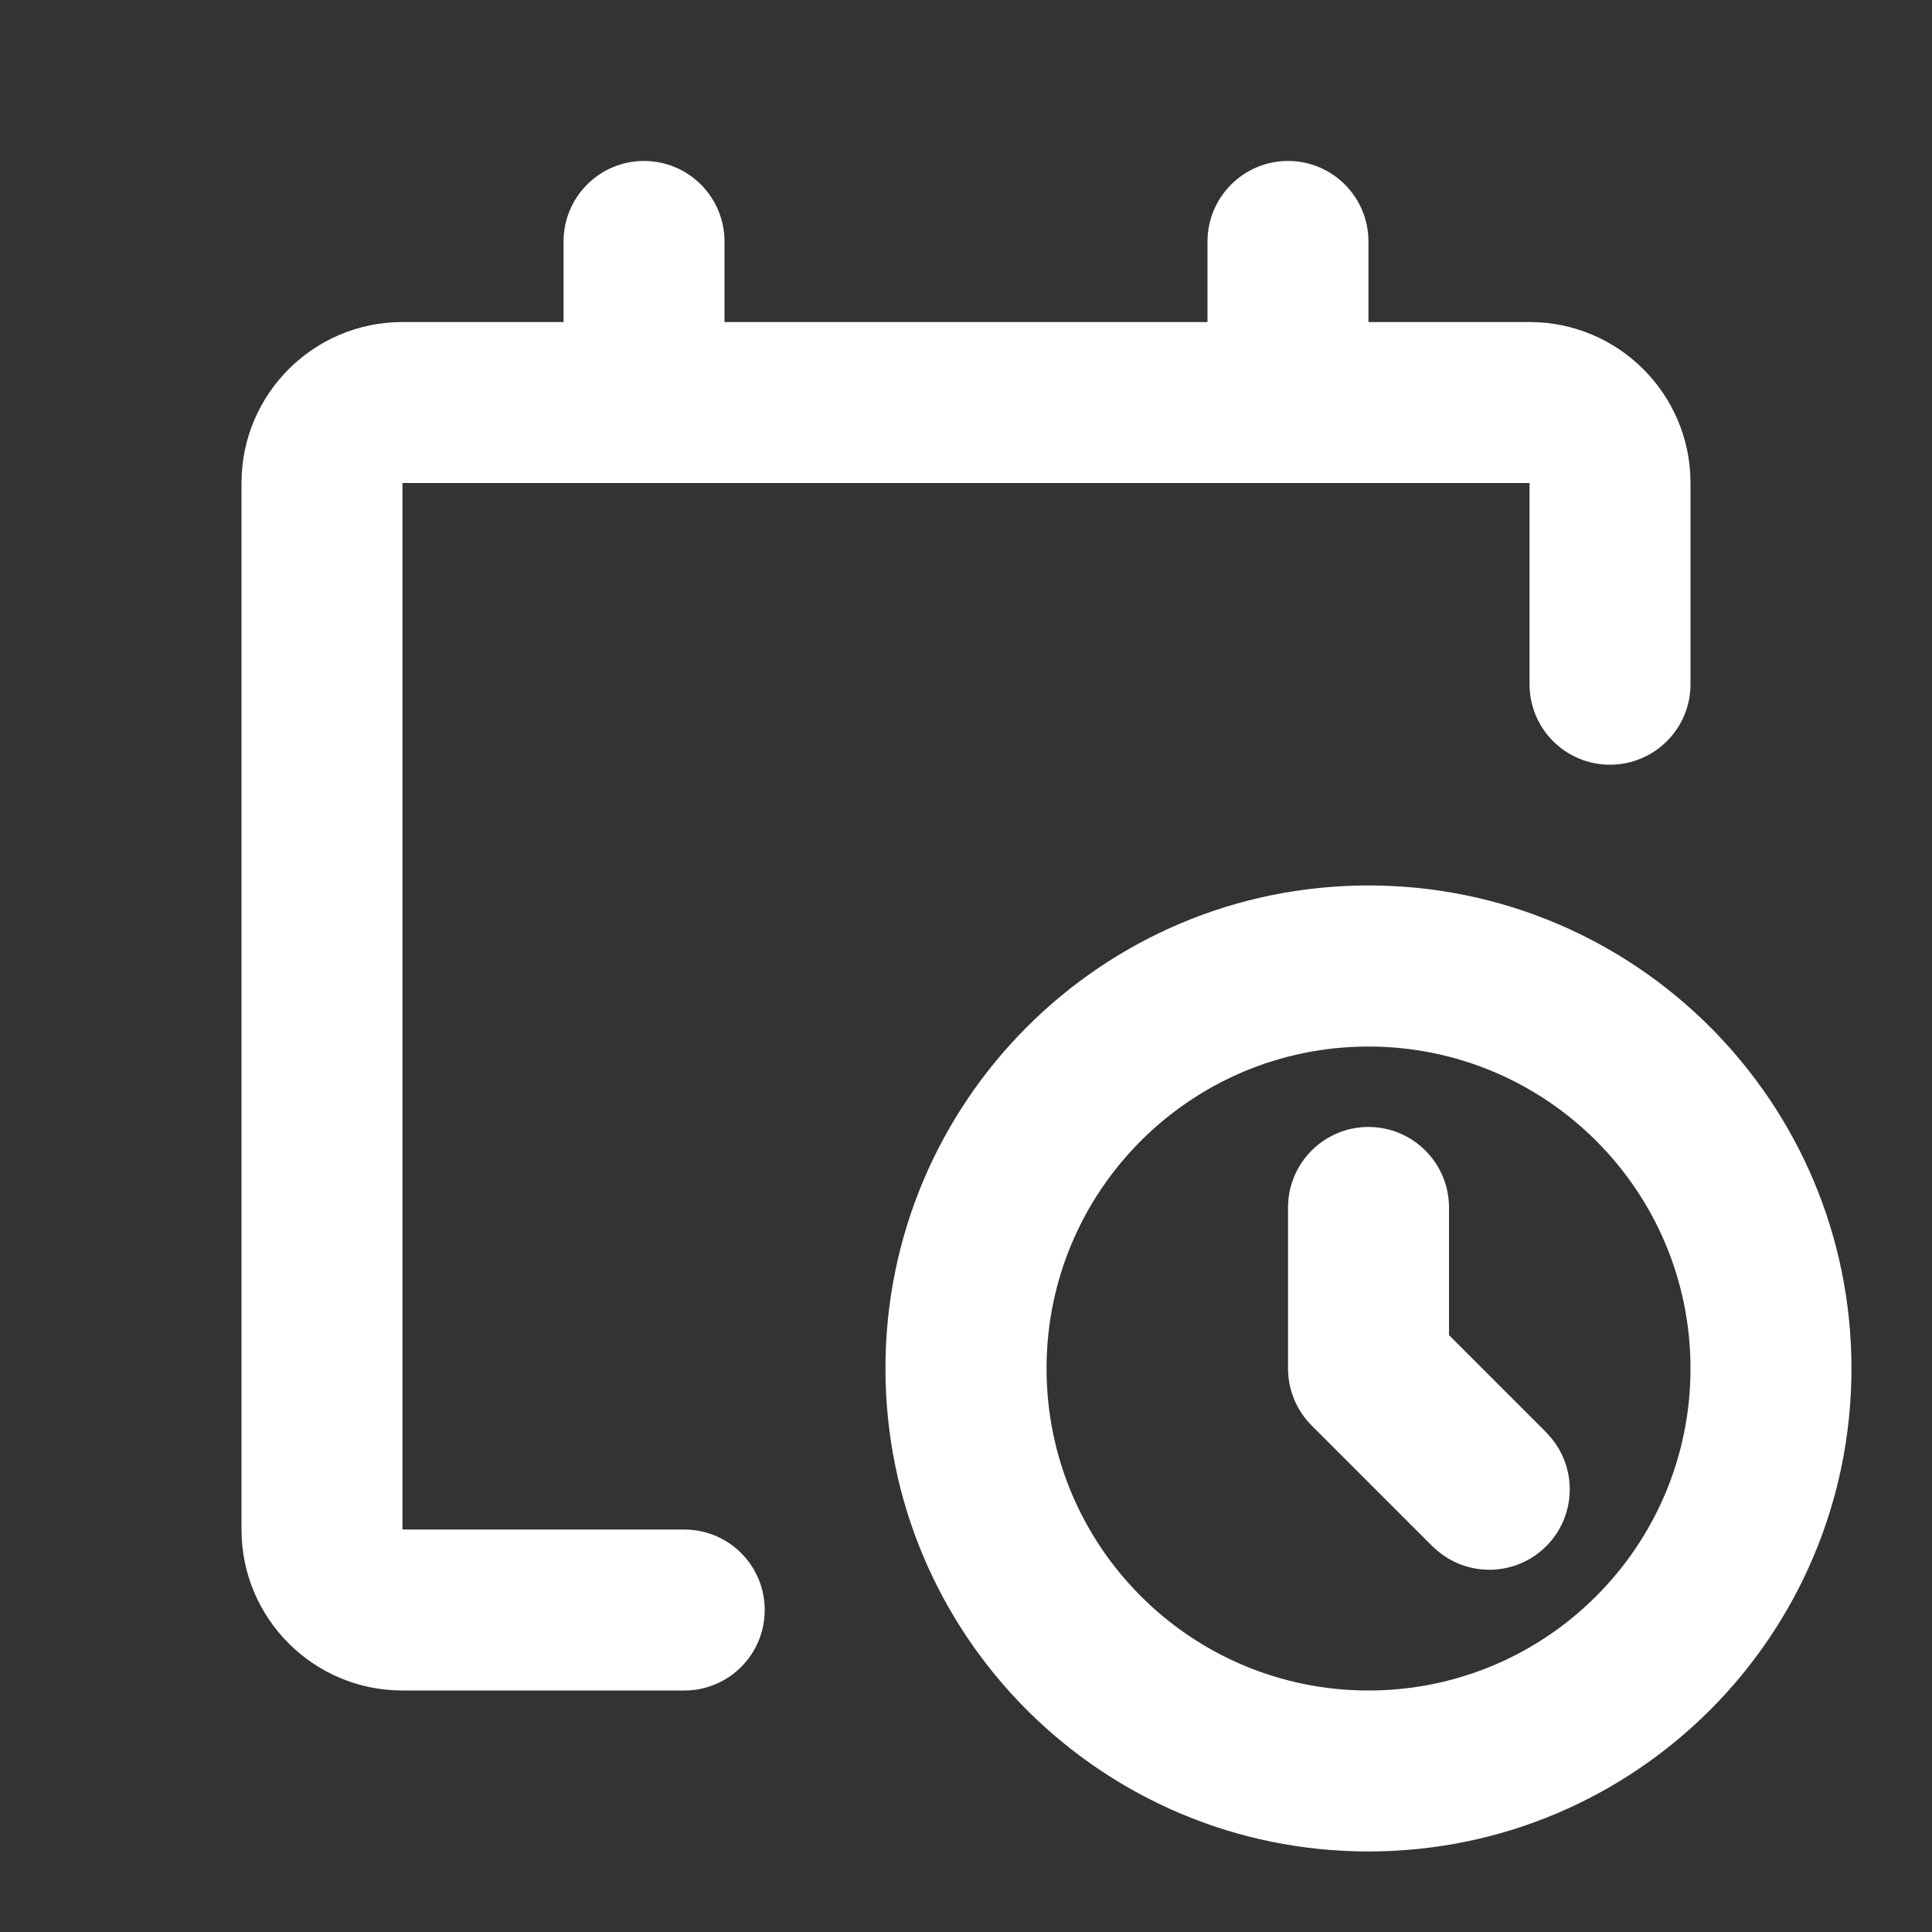 <svg width="16" height="16" viewBox="0 0 16 16" fill="none" xmlns="http://www.w3.org/2000/svg">
<rect x="0" y="0" width="16" height="16" fill="#333333" stroke="none"/>
<path d="M11.333 9.333C11.701 9.333 12 9.632 12 10V11.057L12.805 11.862L12.85 11.913C13.064 12.175 13.049 12.561 12.805 12.805C12.561 13.049 12.175 13.064 11.913 12.85L11.862 12.805L10.862 11.805C10.737 11.68 10.667 11.51 10.667 11.333V10C10.667 9.632 10.965 9.333 11.333 9.333Z" fill="white"/>
<path fill-rule="evenodd" clip-rule="evenodd" d="M11.333 7.333C13.543 7.333 15.333 9.124 15.333 11.333C15.333 13.543 13.543 15.333 11.333 15.333C9.124 15.333 7.333 13.543 7.333 11.333C7.333 9.124 9.124 7.333 11.333 7.333ZM11.333 8.667C9.861 8.667 8.667 9.861 8.667 11.333C8.667 12.806 9.861 14 11.333 14C12.806 14 14 12.806 14 11.333C14 9.861 12.806 8.667 11.333 8.667Z" fill="white"/>
<path d="M10.667 1.333C11.035 1.333 11.333 1.632 11.333 2V2.667H12.667C13.403 2.667 14 3.264 14 4V5.667C14 6.035 13.701 6.333 13.333 6.333C12.965 6.333 12.667 6.035 12.667 5.667V4H3.333V12.667H5.667C6.035 12.667 6.333 12.965 6.333 13.333C6.333 13.702 6.035 14 5.667 14H3.333C2.597 14 2 13.403 2 12.667V4C2 3.264 2.597 2.667 3.333 2.667H4.667V2C4.667 1.632 4.965 1.333 5.333 1.333C5.702 1.333 6 1.632 6 2V2.667H10V2C10 1.632 10.299 1.333 10.667 1.333Z" fill="white"/>
</svg>
